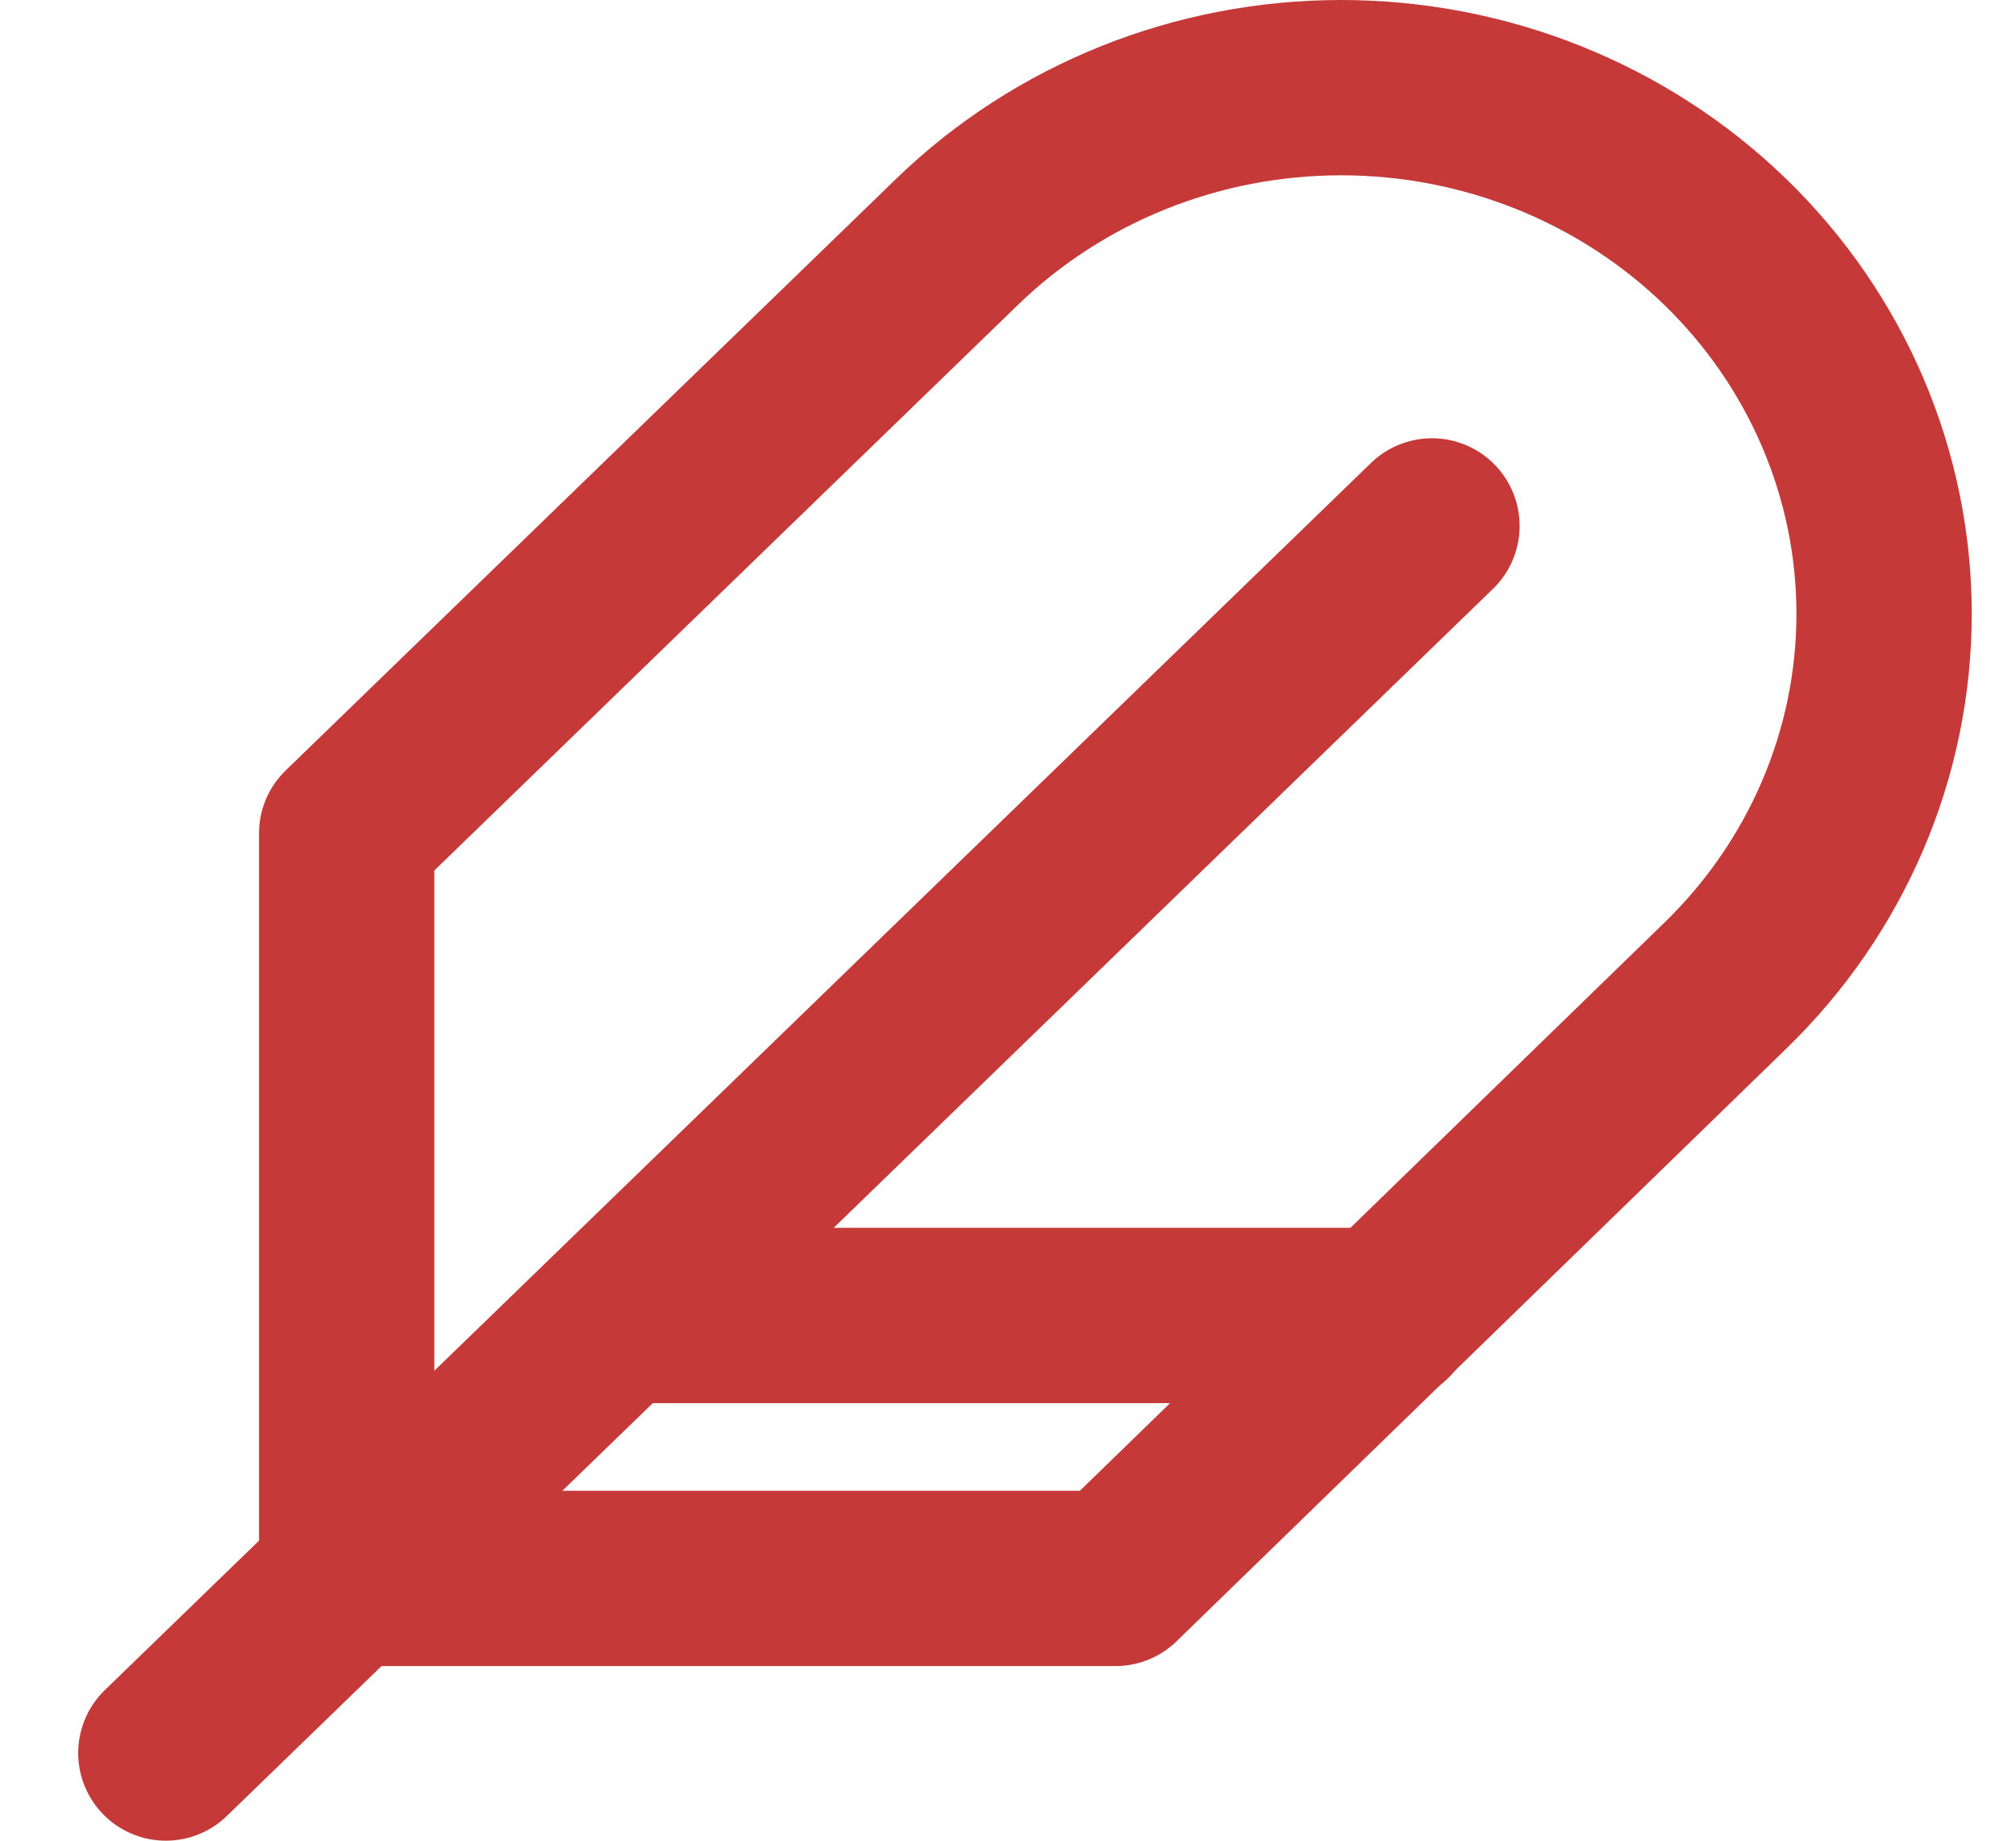 <svg width="23" height="21" viewBox="0 0 23 21" fill="none" xmlns="http://www.w3.org/2000/svg">
<path d="M19.681 11.248C20.842 10.123 21.495 8.596 21.495 7.003C21.495 5.411 20.842 3.884 19.681 2.758C18.519 1.632 16.943 1 15.3 1C13.658 1 12.082 1.632 10.92 2.758L3.955 9.508V18.008H12.726L19.681 11.248Z" stroke="#C63939" stroke-width="2" stroke-linecap="round" stroke-linejoin="round"/>
<path d="M16.337 6L1.892 20" stroke="#C63939" stroke-width="2" stroke-linecap="round" stroke-linejoin="round"/>
<path d="M15.822 15.008H7.051" stroke="#C63939" stroke-width="2" stroke-linecap="round" stroke-linejoin="round"/>
</svg>
